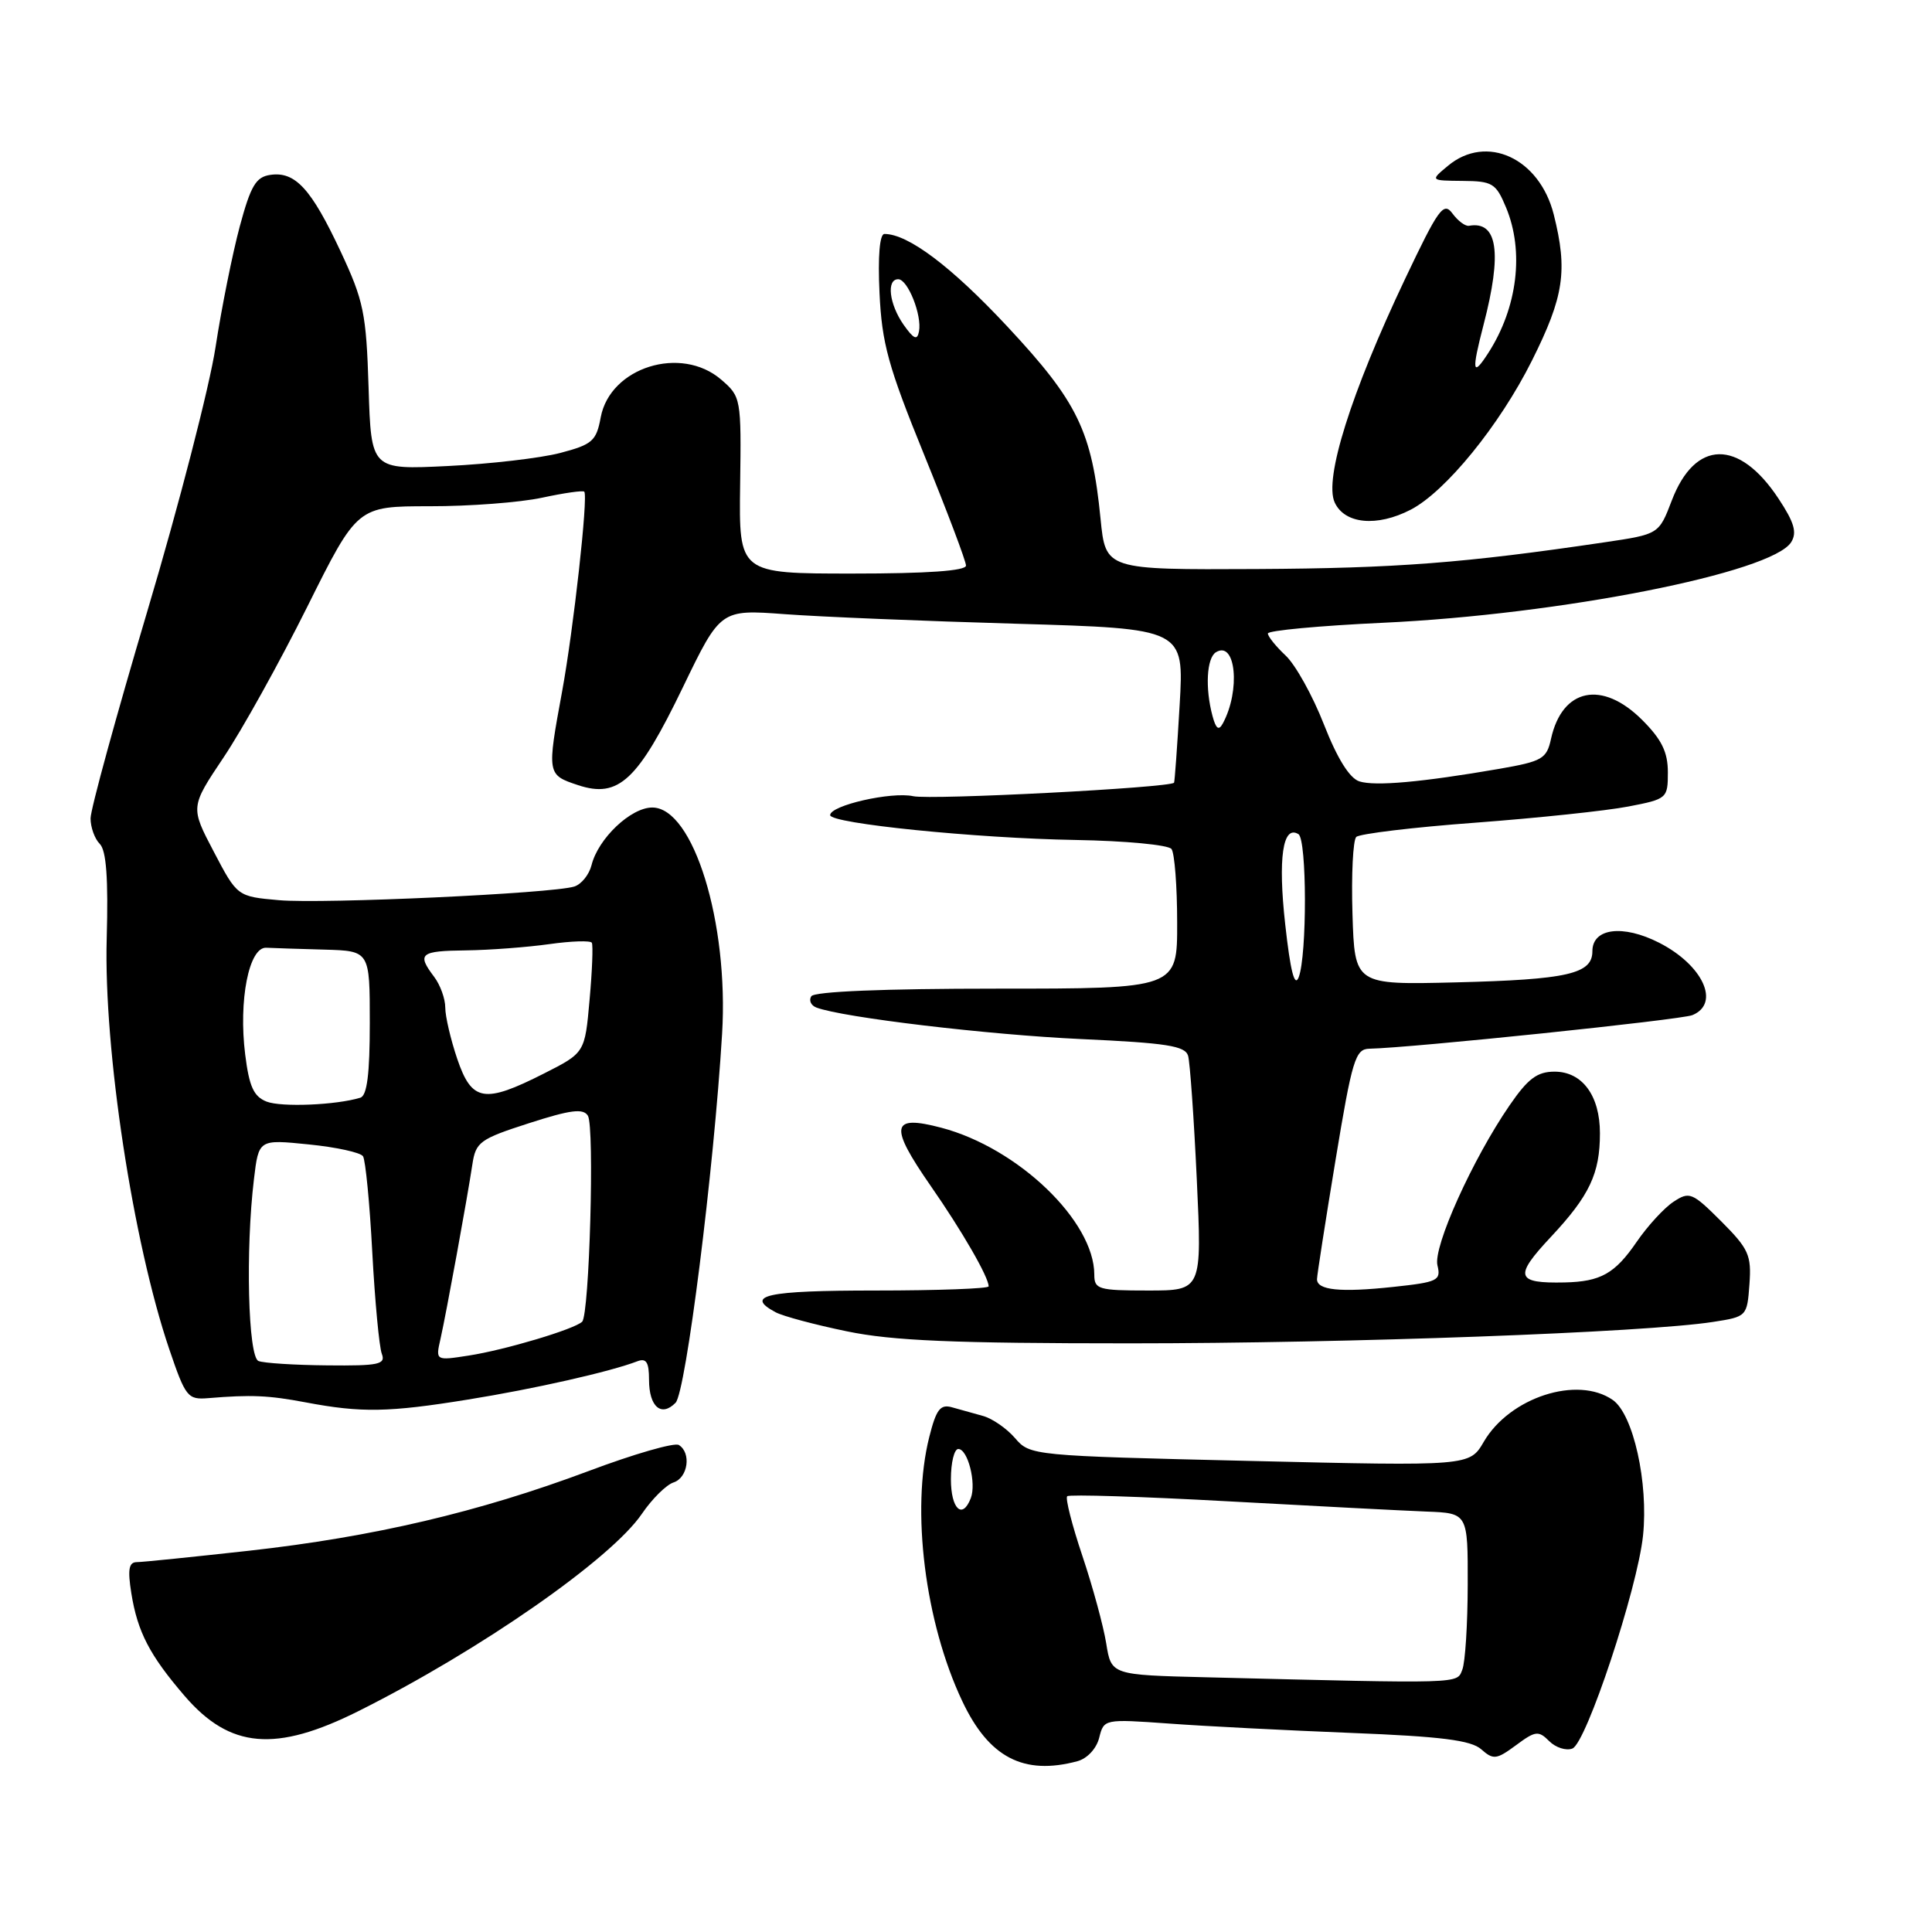 <?xml version="1.0" encoding="UTF-8" standalone="no"?>
<!DOCTYPE svg PUBLIC "-//W3C//DTD SVG 1.1//EN" "http://www.w3.org/Graphics/SVG/1.1/DTD/svg11.dtd" >
<svg xmlns="http://www.w3.org/2000/svg" xmlns:xlink="http://www.w3.org/1999/xlink" version="1.1" viewBox="0 0 256 256">
 <g >
 <path fill="currentColor"
d=" M 142.76 233.37 C 144.06 233.02 145.29 231.70 145.65 230.26 C 146.27 227.78 146.32 227.77 154.89 228.38 C 159.62 228.73 170.47 229.28 179.00 229.62 C 190.95 230.09 194.91 230.59 196.27 231.79 C 197.88 233.21 198.29 233.16 200.88 231.25 C 203.45 229.34 203.86 229.29 205.28 230.71 C 206.14 231.57 207.52 232.01 208.35 231.69 C 210.19 230.99 216.97 210.53 217.71 203.47 C 218.44 196.48 216.42 187.41 213.71 185.51 C 209.04 182.24 200.05 185.15 196.61 191.04 C 194.73 194.27 194.73 194.27 165.61 193.58 C 136.77 192.90 136.48 192.87 134.50 190.56 C 133.40 189.28 131.49 187.96 130.25 187.62 C 129.01 187.28 127.16 186.76 126.13 186.47 C 124.59 186.04 124.05 186.76 123.13 190.42 C 120.70 200.06 122.56 214.97 127.51 225.42 C 131.03 232.88 135.64 235.28 142.76 233.37 Z  M 47.50 226.73 C 63.62 218.67 80.99 206.57 85.06 200.58 C 86.40 198.61 88.29 196.74 89.25 196.43 C 91.16 195.81 91.63 192.51 89.95 191.47 C 89.38 191.11 83.97 192.67 77.94 194.94 C 63.45 200.36 49.49 203.64 33.00 205.48 C 25.57 206.30 18.88 206.99 18.12 206.99 C 17.07 207.00 16.90 207.97 17.40 211.10 C 18.22 216.24 19.84 219.35 24.48 224.74 C 30.48 231.70 36.52 232.22 47.50 226.73 Z  M 62.00 185.45 C 70.83 184.03 80.86 181.76 84.47 180.37 C 85.64 179.93 86.00 180.51 86.00 182.83 C 86.00 186.40 87.63 187.81 89.52 185.87 C 90.88 184.46 94.59 155.09 95.68 137.00 C 96.58 122.26 91.87 107.00 86.43 107.00 C 83.59 107.00 79.26 111.10 78.38 114.64 C 78.06 115.90 77.04 117.17 76.10 117.47 C 73.20 118.39 42.82 119.79 36.97 119.28 C 31.44 118.79 31.44 118.79 28.33 112.86 C 25.22 106.94 25.22 106.94 29.64 100.34 C 32.07 96.72 37.05 87.75 40.71 80.41 C 47.35 67.08 47.35 67.08 56.93 67.08 C 62.19 67.09 68.89 66.58 71.82 65.95 C 74.74 65.32 77.27 64.96 77.42 65.15 C 77.95 65.79 75.99 83.40 74.49 91.58 C 72.46 102.60 72.47 102.67 76.61 104.04 C 81.97 105.81 84.52 103.42 90.48 91.08 C 95.47 80.75 95.47 80.75 103.98 81.38 C 108.67 81.73 122.49 82.30 134.70 82.65 C 156.90 83.30 156.90 83.30 156.31 93.40 C 155.99 98.95 155.65 103.59 155.57 103.71 C 155.08 104.38 123.36 106.02 121.00 105.50 C 118.12 104.87 110.00 106.72 110.00 108.01 C 110.00 109.12 129.39 111.08 142.50 111.30 C 149.10 111.41 154.83 111.95 155.23 112.50 C 155.64 113.05 155.98 117.44 155.98 122.25 C 156.00 131.00 156.00 131.00 132.06 131.00 C 117.07 131.00 107.89 131.38 107.50 132.01 C 107.15 132.56 107.46 133.24 108.19 133.51 C 111.72 134.83 130.99 137.12 143.23 137.68 C 154.60 138.20 157.04 138.58 157.43 139.90 C 157.68 140.78 158.20 148.14 158.58 156.25 C 159.27 171.00 159.27 171.00 152.13 171.00 C 145.54 171.00 145.00 170.84 145.00 168.89 C 145.00 161.81 134.90 152.11 124.73 149.43 C 118.05 147.67 117.78 149.15 123.31 157.12 C 127.49 163.13 131.00 169.22 131.00 170.45 C 131.00 170.75 124.25 171.00 116.00 171.00 C 101.55 171.00 98.60 171.64 102.77 173.88 C 103.74 174.40 108.00 175.54 112.23 176.41 C 118.25 177.66 126.39 178.00 149.71 178.00 C 178.80 178.00 218.01 176.56 227.00 175.16 C 231.46 174.47 231.50 174.43 231.81 170.17 C 232.09 166.31 231.72 165.49 228.06 161.82 C 224.23 158.00 223.86 157.85 221.75 159.24 C 220.51 160.05 218.32 162.44 216.87 164.55 C 213.98 168.77 212.10 169.82 207.33 169.93 C 200.85 170.07 200.57 169.16 205.49 163.91 C 210.62 158.43 212.00 155.51 212.00 150.16 C 212.00 145.18 209.66 142.00 205.99 142.00 C 203.69 142.00 202.47 142.91 200.03 146.46 C 195.13 153.58 189.87 165.24 190.47 167.67 C 190.96 169.68 190.52 169.89 184.64 170.52 C 177.57 171.28 174.49 170.96 174.51 169.49 C 174.52 168.94 175.62 161.86 176.96 153.75 C 179.17 140.37 179.59 139.00 181.45 138.96 C 187.11 138.84 222.73 135.13 224.25 134.51 C 227.99 132.97 225.66 127.89 219.85 124.92 C 215.04 122.47 211.00 122.98 211.00 126.04 C 211.00 129.05 207.73 129.80 192.90 130.17 C 179.50 130.50 179.50 130.50 179.21 121.09 C 179.05 115.91 179.28 111.33 179.71 110.90 C 180.14 110.48 187.25 109.62 195.50 109.01 C 203.75 108.39 212.86 107.43 215.75 106.87 C 220.90 105.88 221.00 105.79 221.00 102.33 C 221.00 99.65 220.18 97.98 217.60 95.40 C 212.29 90.09 207.00 91.19 205.52 97.89 C 204.94 100.55 204.37 100.88 198.69 101.87 C 188.38 103.65 182.22 104.20 180.13 103.54 C 178.83 103.13 177.20 100.52 175.43 96.00 C 173.94 92.19 171.66 88.09 170.36 86.87 C 169.06 85.65 168.00 84.33 168.00 83.94 C 168.00 83.55 174.86 82.91 183.25 82.52 C 206.75 81.43 234.81 75.89 237.34 71.84 C 238.14 70.56 237.75 69.22 235.65 66.05 C 230.41 58.13 224.60 58.25 221.52 66.32 C 219.81 70.79 219.81 70.79 212.66 71.85 C 194.02 74.61 185.02 75.30 166.50 75.40 C 146.50 75.50 146.50 75.50 145.83 68.76 C 144.68 57.12 142.82 53.28 133.52 43.31 C 126.06 35.31 120.33 31.00 117.19 31.00 C 116.56 31.00 116.31 33.97 116.54 38.81 C 116.85 45.50 117.69 48.56 122.45 60.25 C 125.50 67.75 128.00 74.36 128.00 74.94 C 128.00 75.64 122.87 76.00 112.95 76.00 C 97.91 76.00 97.91 76.00 98.07 64.30 C 98.23 52.77 98.19 52.56 95.56 50.30 C 90.24 45.72 80.85 48.66 79.60 55.29 C 79.02 58.44 78.49 58.90 74.23 60.02 C 71.63 60.70 64.93 61.48 59.34 61.75 C 49.18 62.25 49.18 62.25 48.84 51.38 C 48.53 41.48 48.19 39.85 45.12 33.29 C 41.24 25.01 39.12 22.70 35.84 23.17 C 33.91 23.44 33.23 24.59 31.77 30.00 C 30.81 33.58 29.36 40.77 28.56 46.00 C 27.76 51.23 23.71 66.93 19.55 80.89 C 15.40 94.85 12.00 107.25 12.00 108.44 C 12.00 109.63 12.55 111.15 13.22 111.82 C 14.09 112.69 14.36 116.40 14.14 124.37 C 13.73 139.09 17.62 164.59 22.42 178.75 C 24.59 185.13 24.87 185.49 27.61 185.26 C 33.30 184.79 35.57 184.89 40.50 185.82 C 47.89 187.22 51.49 187.15 62.00 185.45 Z  M 186.92 67.54 C 191.54 65.15 198.70 56.36 202.98 47.80 C 207.24 39.29 207.75 35.87 205.88 28.42 C 203.99 20.94 196.97 17.71 191.86 21.97 C 189.50 23.93 189.50 23.93 193.80 23.97 C 197.75 24.00 198.22 24.28 199.55 27.47 C 201.99 33.30 201.08 40.76 197.20 46.78 C 195.10 50.04 194.97 49.24 196.58 43.03 C 199.07 33.46 198.44 29.23 194.64 29.92 C 194.16 30.00 193.18 29.27 192.46 28.29 C 191.28 26.69 190.61 27.62 186.16 37.00 C 179.02 52.05 175.43 63.45 176.85 66.57 C 178.16 69.44 182.45 69.85 186.92 67.54 Z  M 159.87 222.25 C 147.25 221.94 147.25 221.94 146.58 217.76 C 146.21 215.46 144.79 210.24 143.42 206.16 C 142.05 202.08 141.14 198.52 141.41 198.26 C 141.67 198.00 151.25 198.30 162.69 198.93 C 174.14 199.56 185.97 200.17 189.00 200.29 C 194.50 200.50 194.50 200.50 194.48 210.00 C 194.47 215.22 194.15 220.29 193.76 221.25 C 193.01 223.13 194.07 223.10 159.87 222.25 Z  M 126.00 196.00 C 126.00 193.80 126.44 192.00 126.98 192.00 C 128.24 192.00 129.39 196.53 128.64 198.50 C 127.53 201.40 126.00 199.96 126.00 196.00 Z  M 34.25 180.34 C 32.87 179.78 32.52 165.62 33.65 156.24 C 34.28 150.97 34.28 150.97 40.89 151.64 C 44.53 152.00 47.77 152.71 48.10 153.21 C 48.43 153.72 48.99 159.45 49.33 165.95 C 49.68 172.44 50.25 178.49 50.59 179.38 C 51.13 180.79 50.21 180.99 43.36 180.92 C 39.04 180.88 34.94 180.62 34.25 180.34 Z  M 58.37 177.40 C 59.14 173.97 61.90 158.88 62.59 154.30 C 63.04 151.32 63.57 150.93 70.09 148.83 C 75.61 147.05 77.28 146.84 77.90 147.84 C 78.80 149.30 78.10 174.17 77.14 175.13 C 76.12 176.13 66.91 178.88 62.10 179.62 C 57.71 180.30 57.71 180.30 58.37 177.40 Z  M 35.33 145.97 C 33.62 145.30 33.02 143.99 32.49 139.74 C 31.59 132.55 32.99 125.47 35.28 125.58 C 36.23 125.63 39.70 125.74 43.00 125.83 C 49.00 126.00 49.00 126.00 49.00 135.53 C 49.00 142.29 48.64 145.17 47.75 145.45 C 44.56 146.43 37.29 146.73 35.33 145.97 Z  M 60.59 140.32 C 59.72 137.75 59.00 134.68 59.00 133.51 C 59.00 132.34 58.34 130.51 57.53 129.44 C 55.21 126.37 55.65 126.00 61.75 125.93 C 64.91 125.89 69.88 125.51 72.80 125.10 C 75.71 124.69 78.24 124.61 78.42 124.92 C 78.60 125.24 78.47 128.65 78.12 132.50 C 77.50 139.50 77.50 139.50 72.07 142.25 C 64.16 146.26 62.52 145.98 60.59 140.32 Z  M 170.30 122.50 C 169.32 113.72 169.97 109.25 172.05 110.53 C 173.18 111.23 173.20 126.62 172.08 129.50 C 171.54 130.87 170.98 128.67 170.30 122.50 Z  M 160.66 94.86 C 159.67 91.18 159.89 87.19 161.11 86.43 C 163.75 84.80 164.40 91.49 162.03 95.86 C 161.49 96.86 161.12 96.58 160.66 94.86 Z  M 119.73 43.03 C 117.82 40.29 117.43 37.00 119.02 37.00 C 120.29 37.00 122.19 41.78 121.77 43.92 C 121.54 45.14 121.08 44.94 119.73 43.03 Z "/>
</g>
</svg>